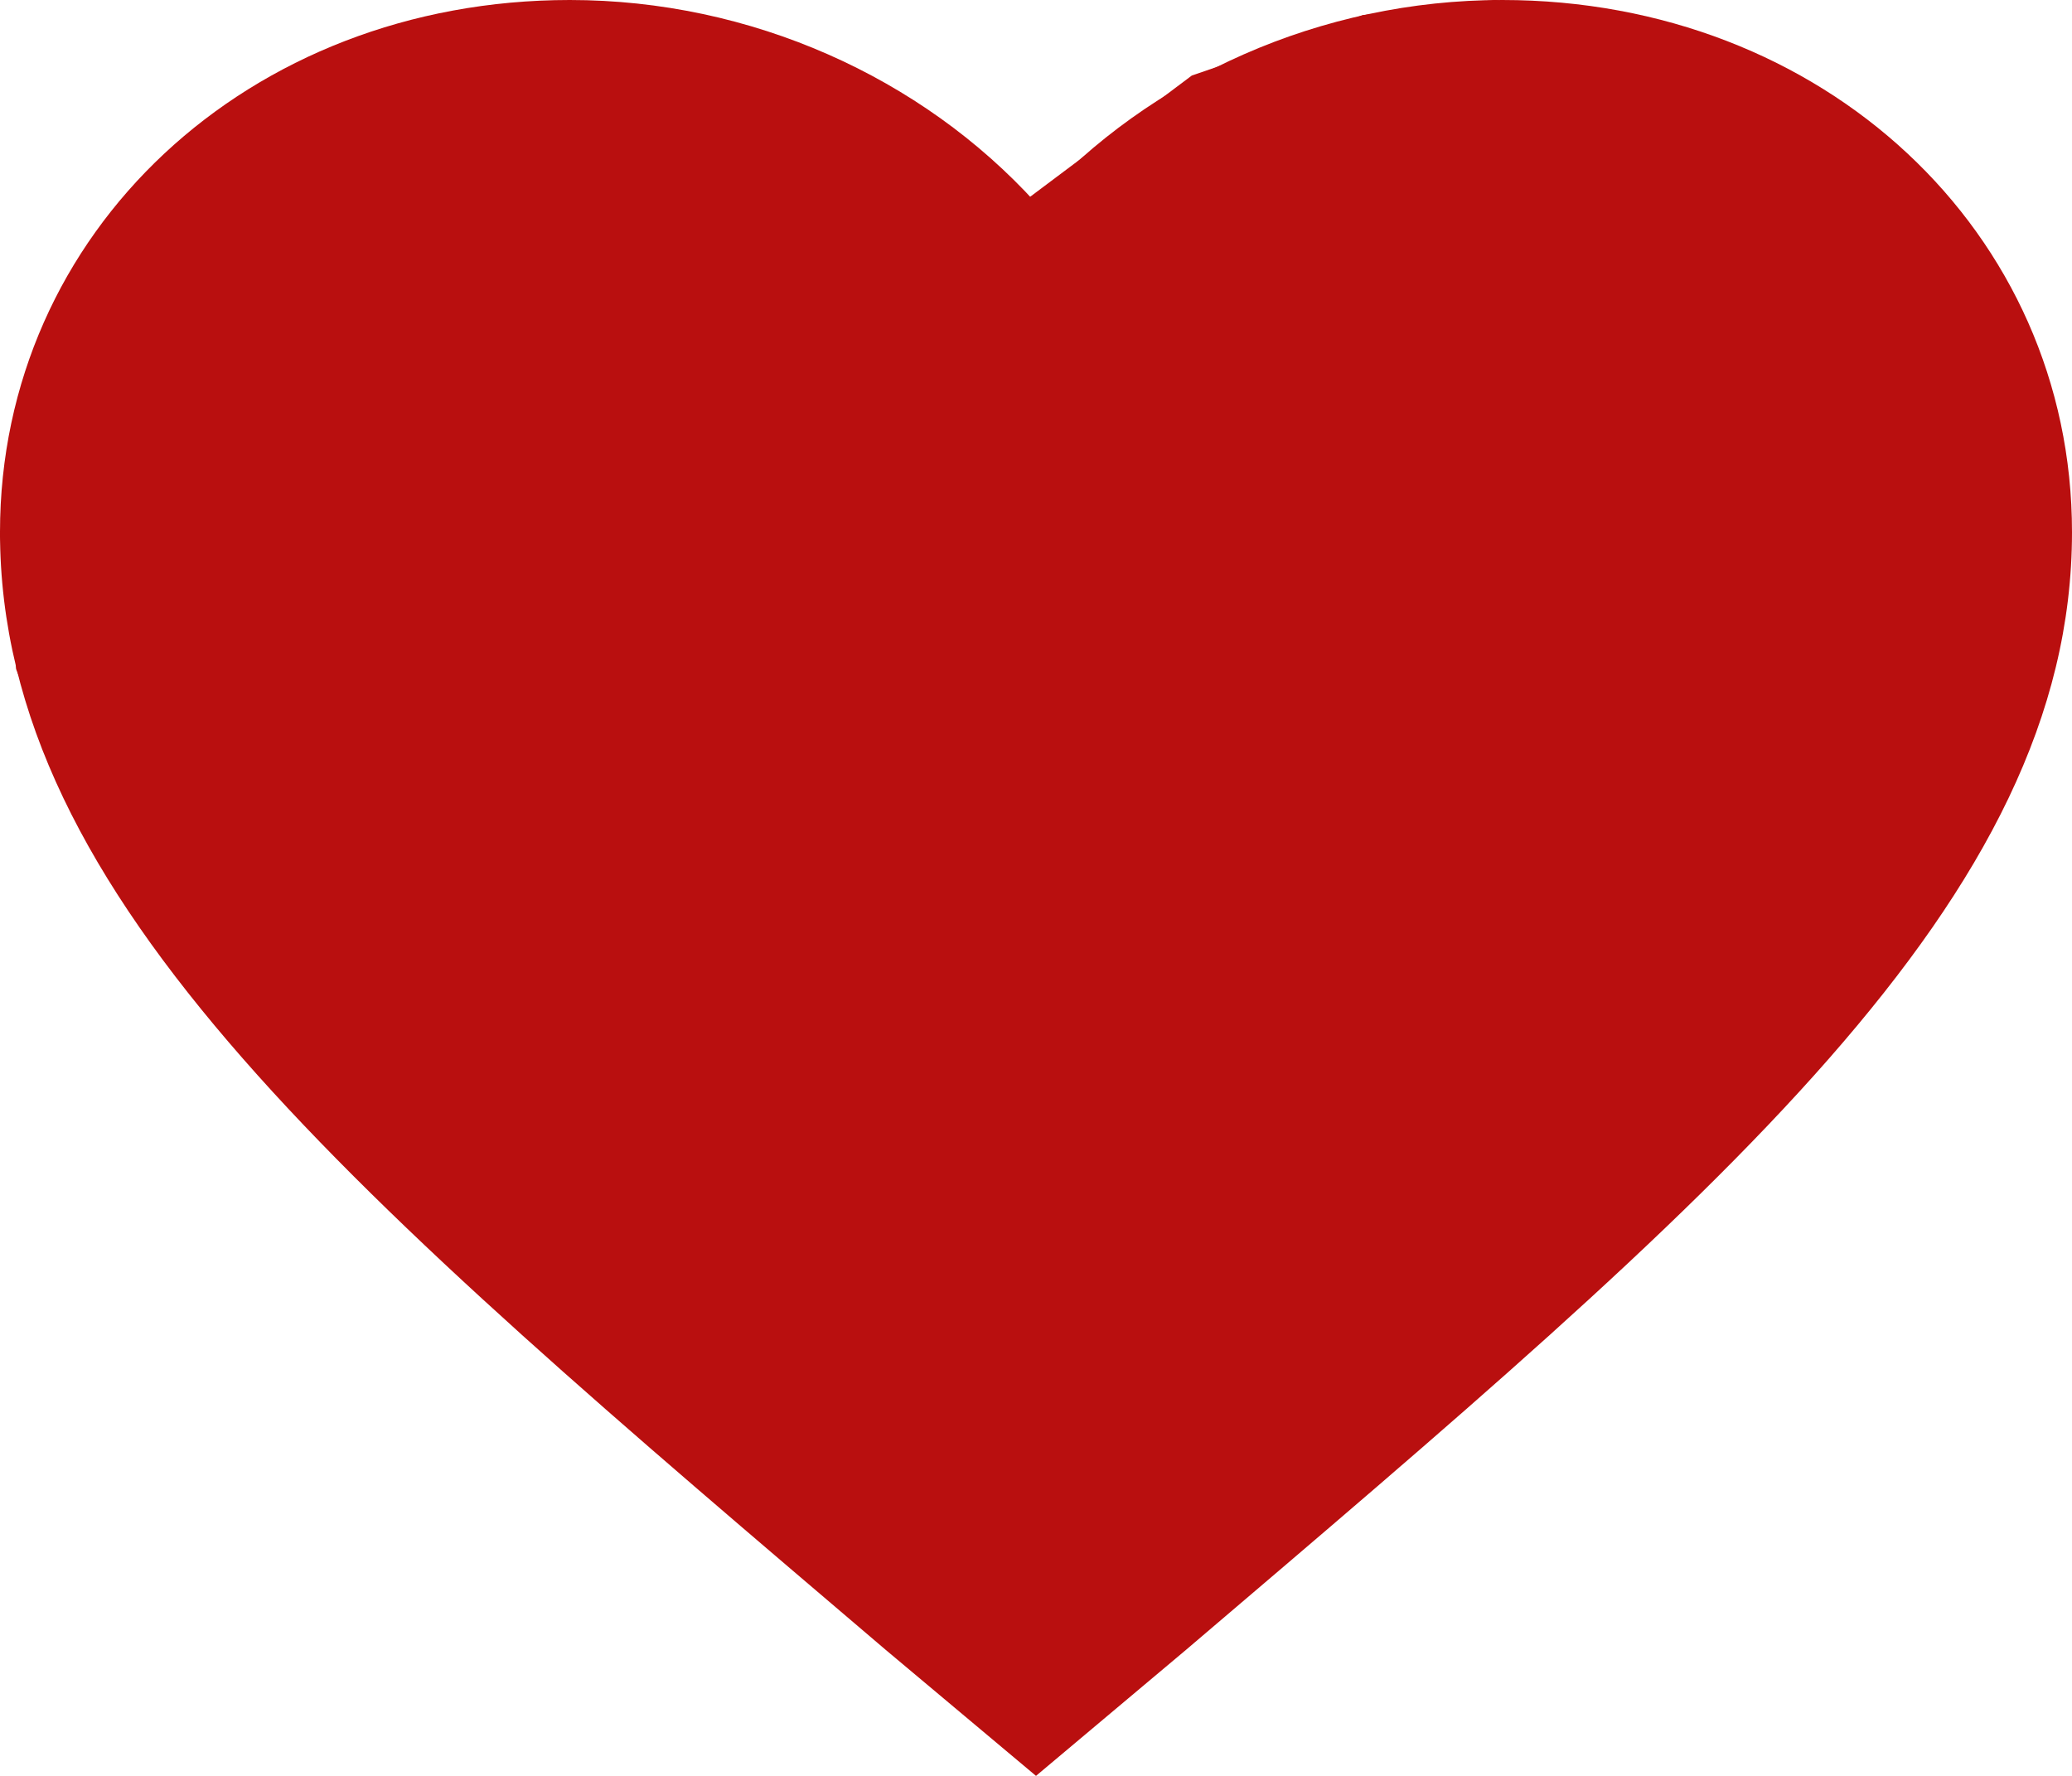 <svg width="70" height="60" viewBox="0 0 70 60" fill="none" xmlns="http://www.w3.org/2000/svg" xmlns:xlink="http://www.w3.org/1999/xlink">
    <path id="Vector" d="M50.75 0C44.62 0 38.85 2.61 35 6.86C31.14 2.61 25.37 0 19.25 0C8.39 0 0 7.84 0 17.98C0 30.4 11.89 40.38 29.92 55.74L35 60L40.07 55.74C58.1 40.38 70 30.4 70 17.98C70 7.84 61.6 0 50.75 0ZM37.16 51.44L36.45 52.05L35 53.26L33.54 52.05L32.84 51.44C24.35 44.21 17.03 37.97 12.18 32.38C7.48 26.96 5.38 22.52 5.38 17.98C5.38 14.41 6.8 11.11 9.37 8.71C11.93 6.31 15.44 5 19.25 5C23.64 5 27.99 6.9 30.87 10.08L35 14.63L39.12 10.08C42 6.9 46.35 5 50.75 5C54.55 5 58.06 6.31 60.62 8.71C63.19 11.11 64.61 14.41 64.61 17.98C64.61 22.52 62.51 26.96 57.81 32.38C52.96 37.96 45.64 44.21 37.16 51.44Z" fill="#B90F0F" fill-opacity="1" fill-rule="nonzero"/>
    <svg width="69" height="60" viewBox="0 0 69 60" fill="none" xmlns="http://www.w3.org/2000/svg" xmlns:xlink="http://www.w3.org/1999/xlink">
        <path id="Vector 7" d="M35 59L24.5 50.08L14.5 41L8.5 35L5.5 31L2 25L1.04 22.5L1 21L0.5 18.07L1.04 14.82L2.15 12.12L3.79 9.41L5.5 6.5L7.5 4.5L10.5 2.5L12.5 2L16 1L21 1L25 2L28 3L31 4.54L34.5 7.5L36.5 6L38.45 4.54L40.5 3L43.4 2L46.15 1L50.5 0.5L54.5 1L58.5 2.5L61 4L63.5 5.98L66 9.41L68 12.42L68.5 14.9L68.5 16.38L68.5 20.78L67.5 24.81L64.84 29.27L61 34.72L54.5 41.16L35 59Z" fill="#B90F0F" fill-opacity="1" fill-rule="nonzero"/>
        <path id="Vector 7" d="M8.5 35L5.5 31L2 25L1.04 22.5L1 21L0.5 18.07L1.04 14.82L2.15 12.12L3.79 9.41L5.5 6.5L7.5 4.5L10.5 2.5L12.5 2L16 1L21 1L25 2L28 3L31 4.54L34.5 7.5L36.5 6L38.45 4.54L40.5 3L43.4 2L46.15 1L50.5 0.5L54.5 1L58.5 2.5L61 4L63.5 5.98L66 9.41L68 12.42L68.5 14.9L68.5 16.38L68.5 20.78L67.5 24.81L64.84 29.27L61 34.72L54.5 41.16L35 59L24.5 50.08L14.5 41L8.5 35Z" stroke="#B90F0F" stroke-opacity="1" stroke-width="1"/>
    </svg>
</svg>







